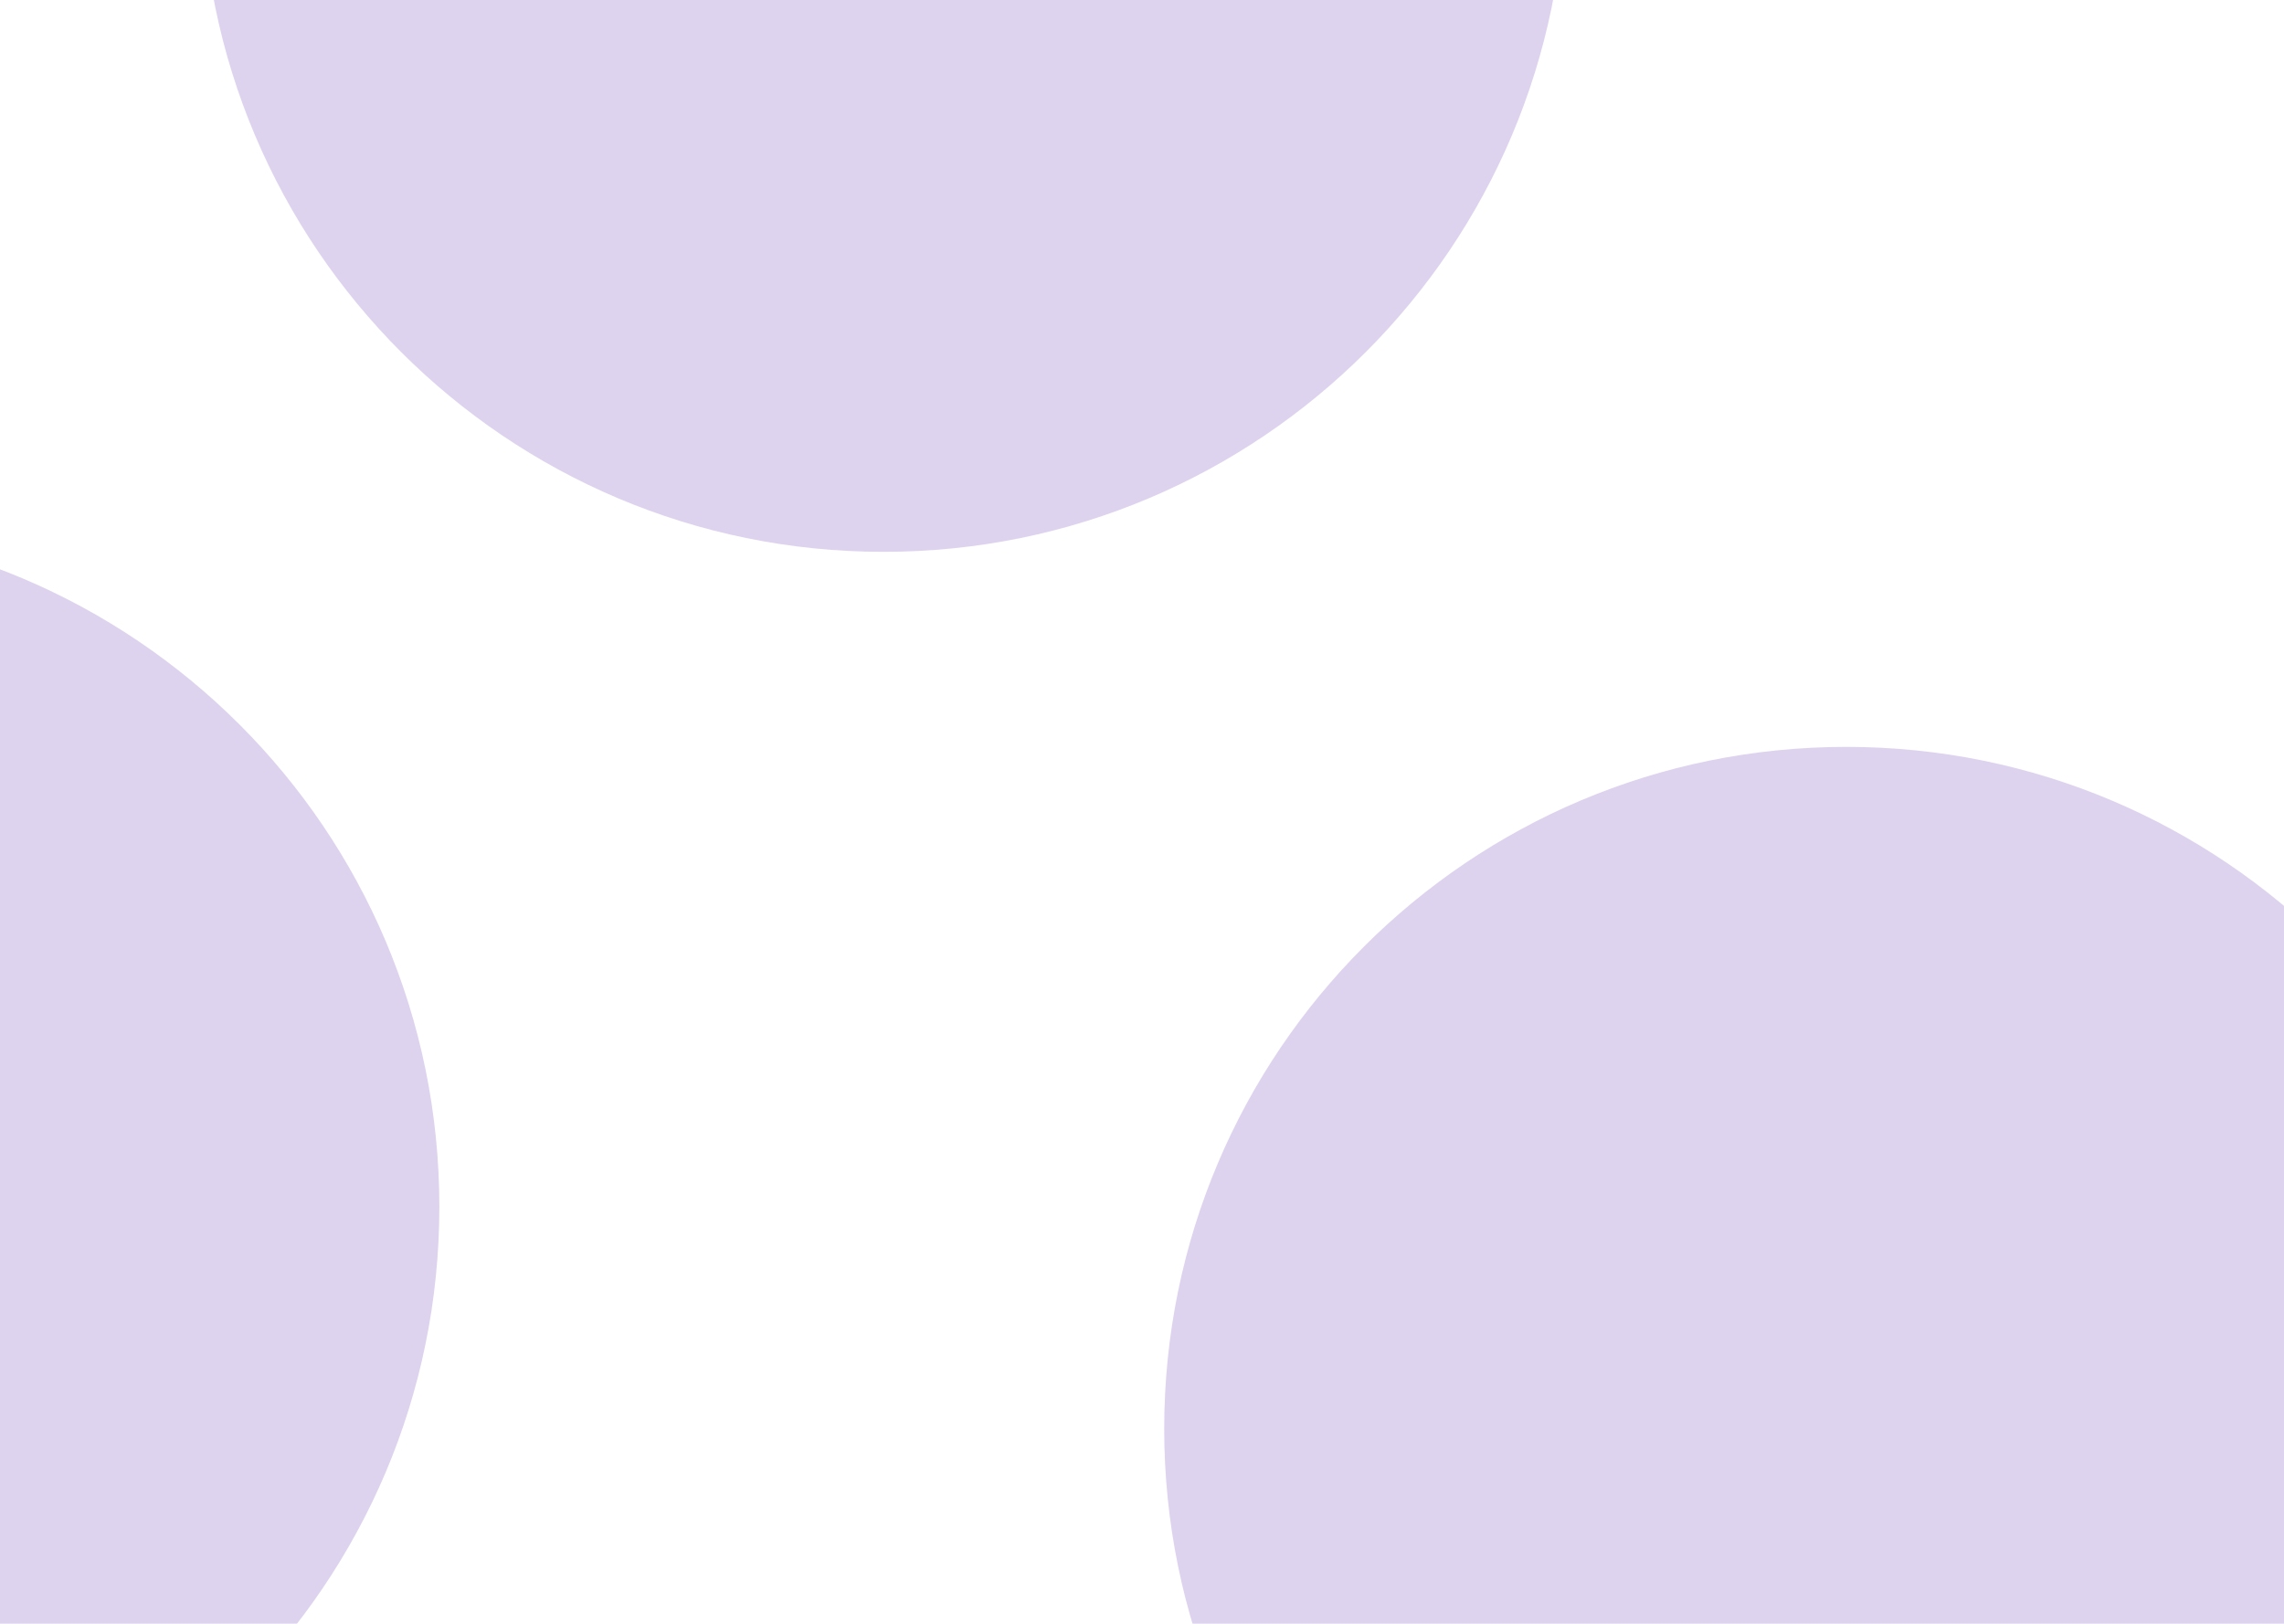 <svg width="1440" height="1024" viewBox="0 0 1440 1024" fill="none" xmlns="http://www.w3.org/2000/svg">
<g filter="url(#filter0_f_1_81)">
<path d="M1594 901C1594 1138.48 1401.48 1331 1164 1331C926.518 1331 734 1138.48 734 901C734 663.518 926.518 471 1164 471C1401.48 471 1594 663.518 1594 901Z" fill="#5824AB" fill-opacity="0.2"/>
</g>
<g filter="url(#filter1_f_1_81)">
<path d="M277 761C277 998.482 84.482 1191 -153 1191C-390.482 1191 -583 998.482 -583 761C-583 523.518 -390.482 331 -153 331C84.482 331 277 523.518 277 761Z" fill="#5824AB" fill-opacity="0.2"/>
</g>
<g filter="url(#filter2_f_1_81)">
<path d="M987 -82C987 155.482 794.482 348 557 348C319.518 348 127 155.482 127 -82C127 -319.482 319.518 -512 557 -512C794.482 -512 987 -319.482 987 -82Z" fill="#5824AB" fill-opacity="0.2"/>
</g>
<defs>
<filter id="filter0_f_1_81" x="534" y="271" width="1260" height="1260" filterUnits="userSpaceOnUse" color-interpolation-filters="sRGB">
<feFlood flood-opacity="0" result="BackgroundImageFix"/>
<feBlend mode="normal" in="SourceGraphic" in2="BackgroundImageFix" result="shape"/>
<feGaussianBlur stdDeviation="100" result="effect1_foregroundBlur_1_81"/>
</filter>
<filter id="filter1_f_1_81" x="-783" y="131" width="1260" height="1260" filterUnits="userSpaceOnUse" color-interpolation-filters="sRGB">
<feFlood flood-opacity="0" result="BackgroundImageFix"/>
<feBlend mode="normal" in="SourceGraphic" in2="BackgroundImageFix" result="shape"/>
<feGaussianBlur stdDeviation="100" result="effect1_foregroundBlur_1_81"/>
</filter>
<filter id="filter2_f_1_81" x="-73" y="-712" width="1260" height="1260" filterUnits="userSpaceOnUse" color-interpolation-filters="sRGB">
<feFlood flood-opacity="0" result="BackgroundImageFix"/>
<feBlend mode="normal" in="SourceGraphic" in2="BackgroundImageFix" result="shape"/>
<feGaussianBlur stdDeviation="100" result="effect1_foregroundBlur_1_81"/>
</filter>
</defs>
</svg>
